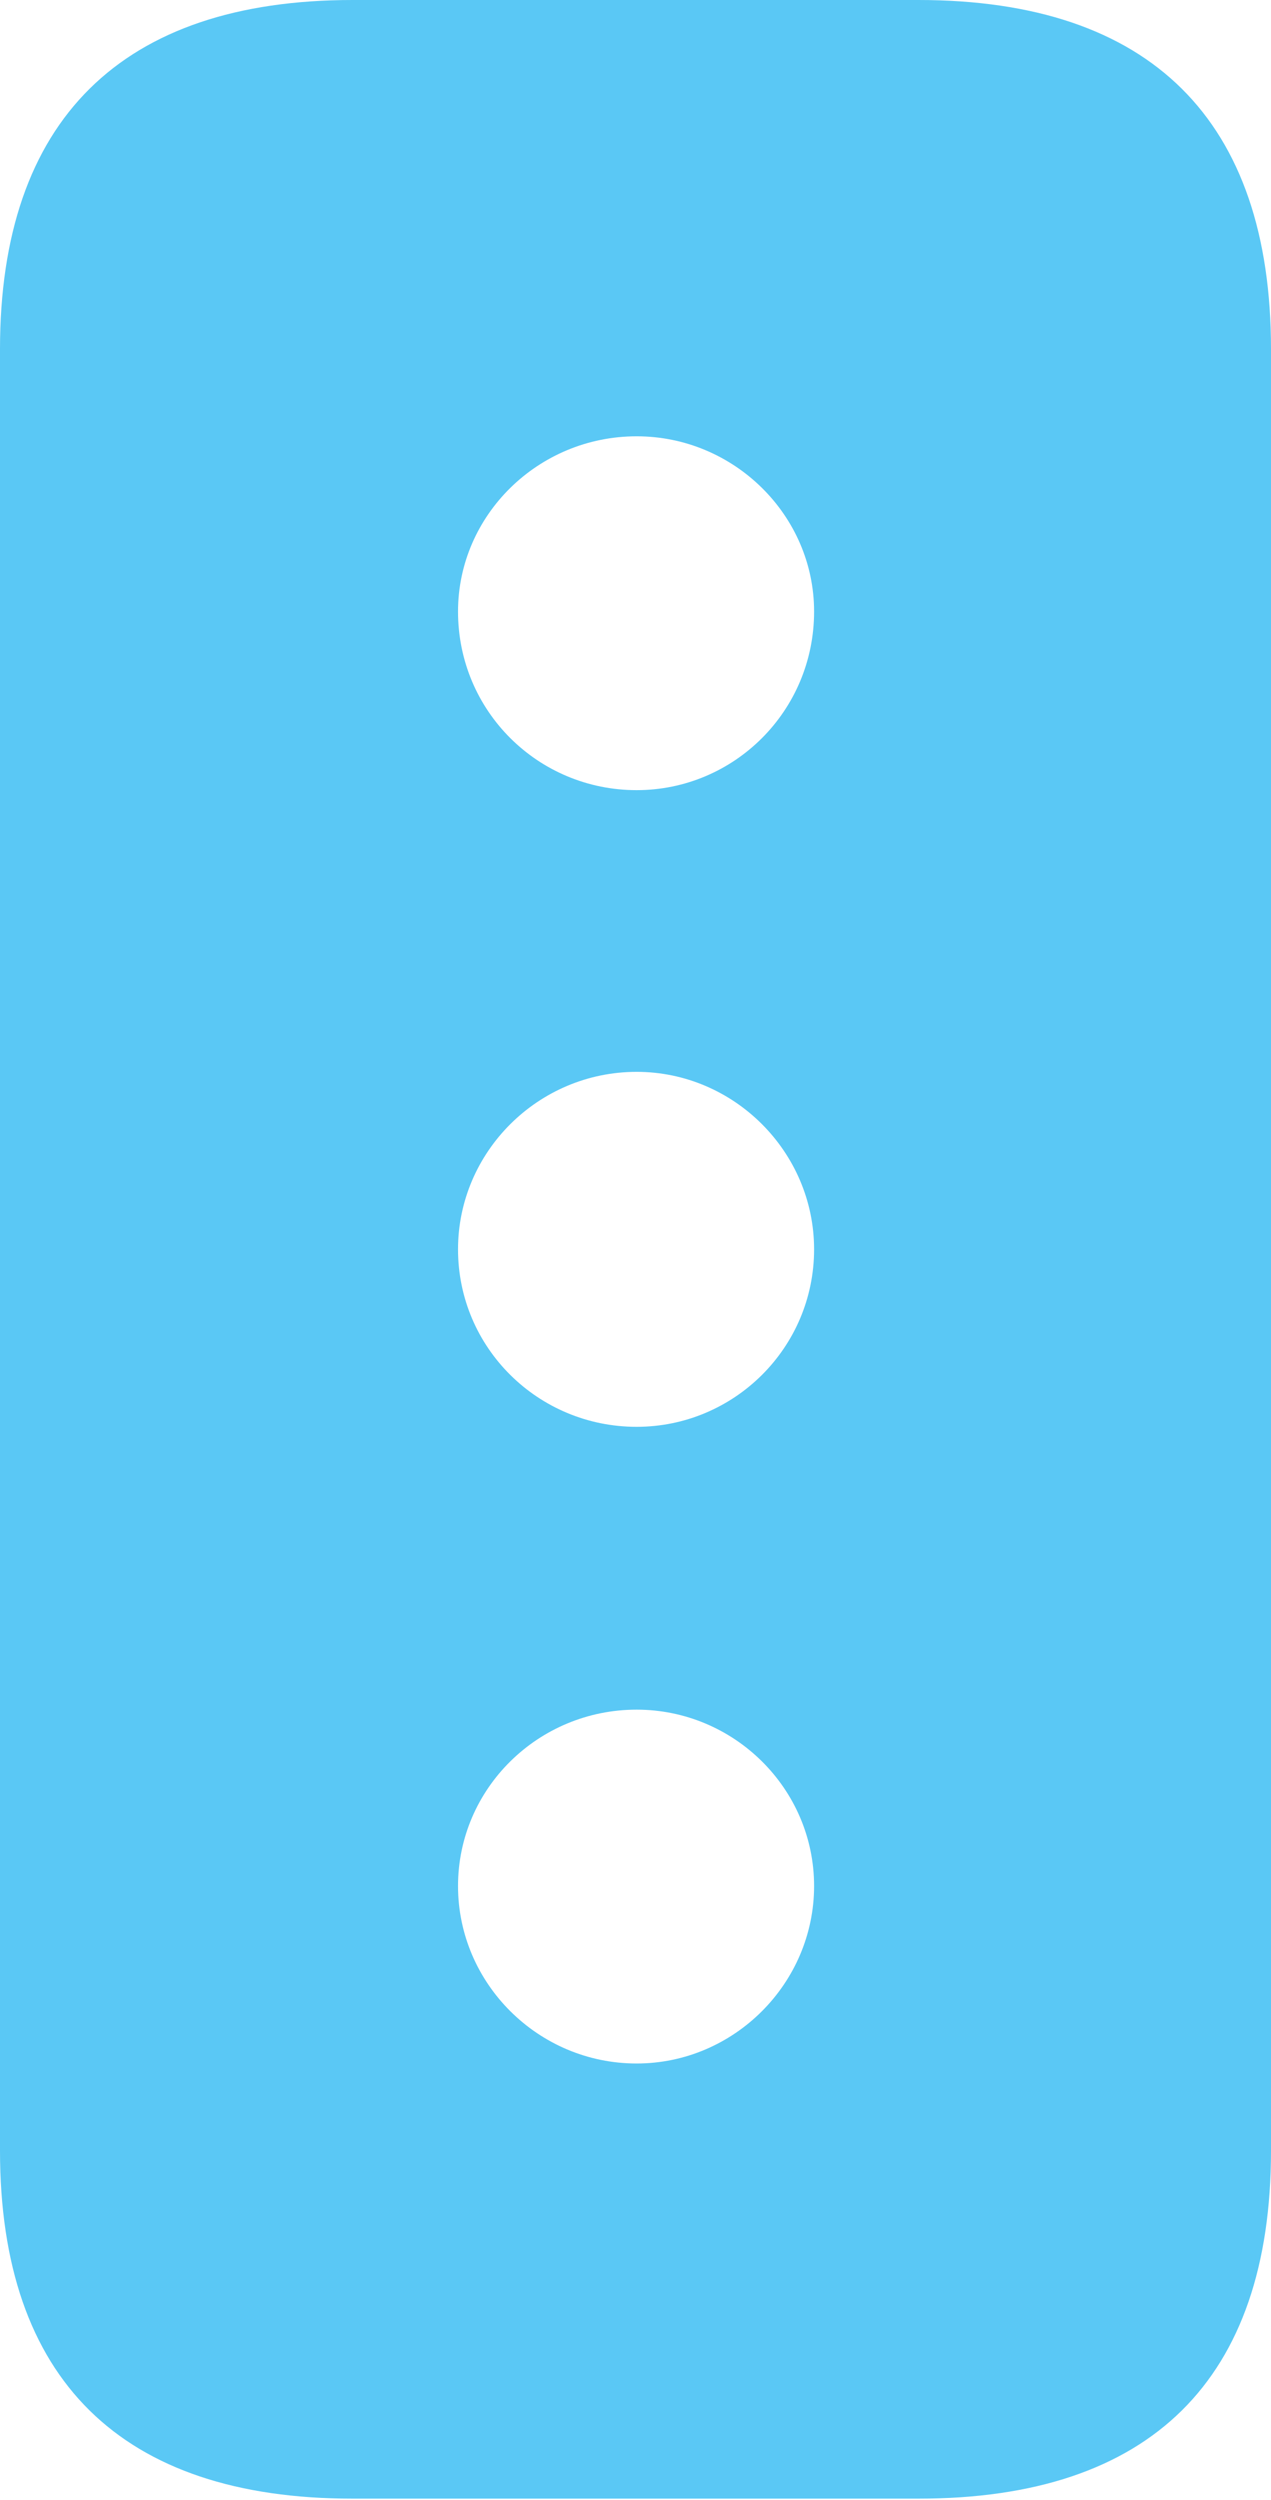 <?xml version="1.0" encoding="UTF-8"?>
<!--Generator: Apple Native CoreSVG 175.5-->
<!DOCTYPE svg
PUBLIC "-//W3C//DTD SVG 1.1//EN"
       "http://www.w3.org/Graphics/SVG/1.1/DTD/svg11.dtd">
<svg version="1.1" xmlns="http://www.w3.org/2000/svg" xmlns:xlink="http://www.w3.org/1999/xlink" width="13.55" height="26.648">
 <g>
  <rect height="26.648" opacity="0" width="13.55" x="0" y="0"/>
  <path d="M3.76 26.636L9.79 26.636C12.268 26.636 13.55 25.366 13.55 22.925L13.55 3.723C13.55 1.282 12.268 0 9.79 0L3.76 0C1.294 0 0 1.282 0 3.723L0 22.925C0 25.366 1.294 26.636 3.76 26.636ZM6.787 8.423C5.737 8.423 4.883 7.581 4.883 6.519C4.883 5.493 5.737 4.651 6.787 4.651C7.825 4.651 8.679 5.493 8.679 6.519C8.679 7.581 7.825 8.423 6.787 8.423ZM6.787 15.21C5.737 15.21 4.883 14.368 4.883 13.318C4.883 12.28 5.737 11.426 6.787 11.426C7.825 11.426 8.679 12.28 8.679 13.318C8.679 14.368 7.825 15.21 6.787 15.21ZM6.787 21.997C5.737 21.997 4.883 21.143 4.883 20.105C4.883 19.067 5.737 18.225 6.787 18.225C7.825 18.225 8.679 19.067 8.679 20.105C8.679 21.143 7.825 21.997 6.787 21.997Z" fill="#5ac8f5"/>
 </g>
</svg>
